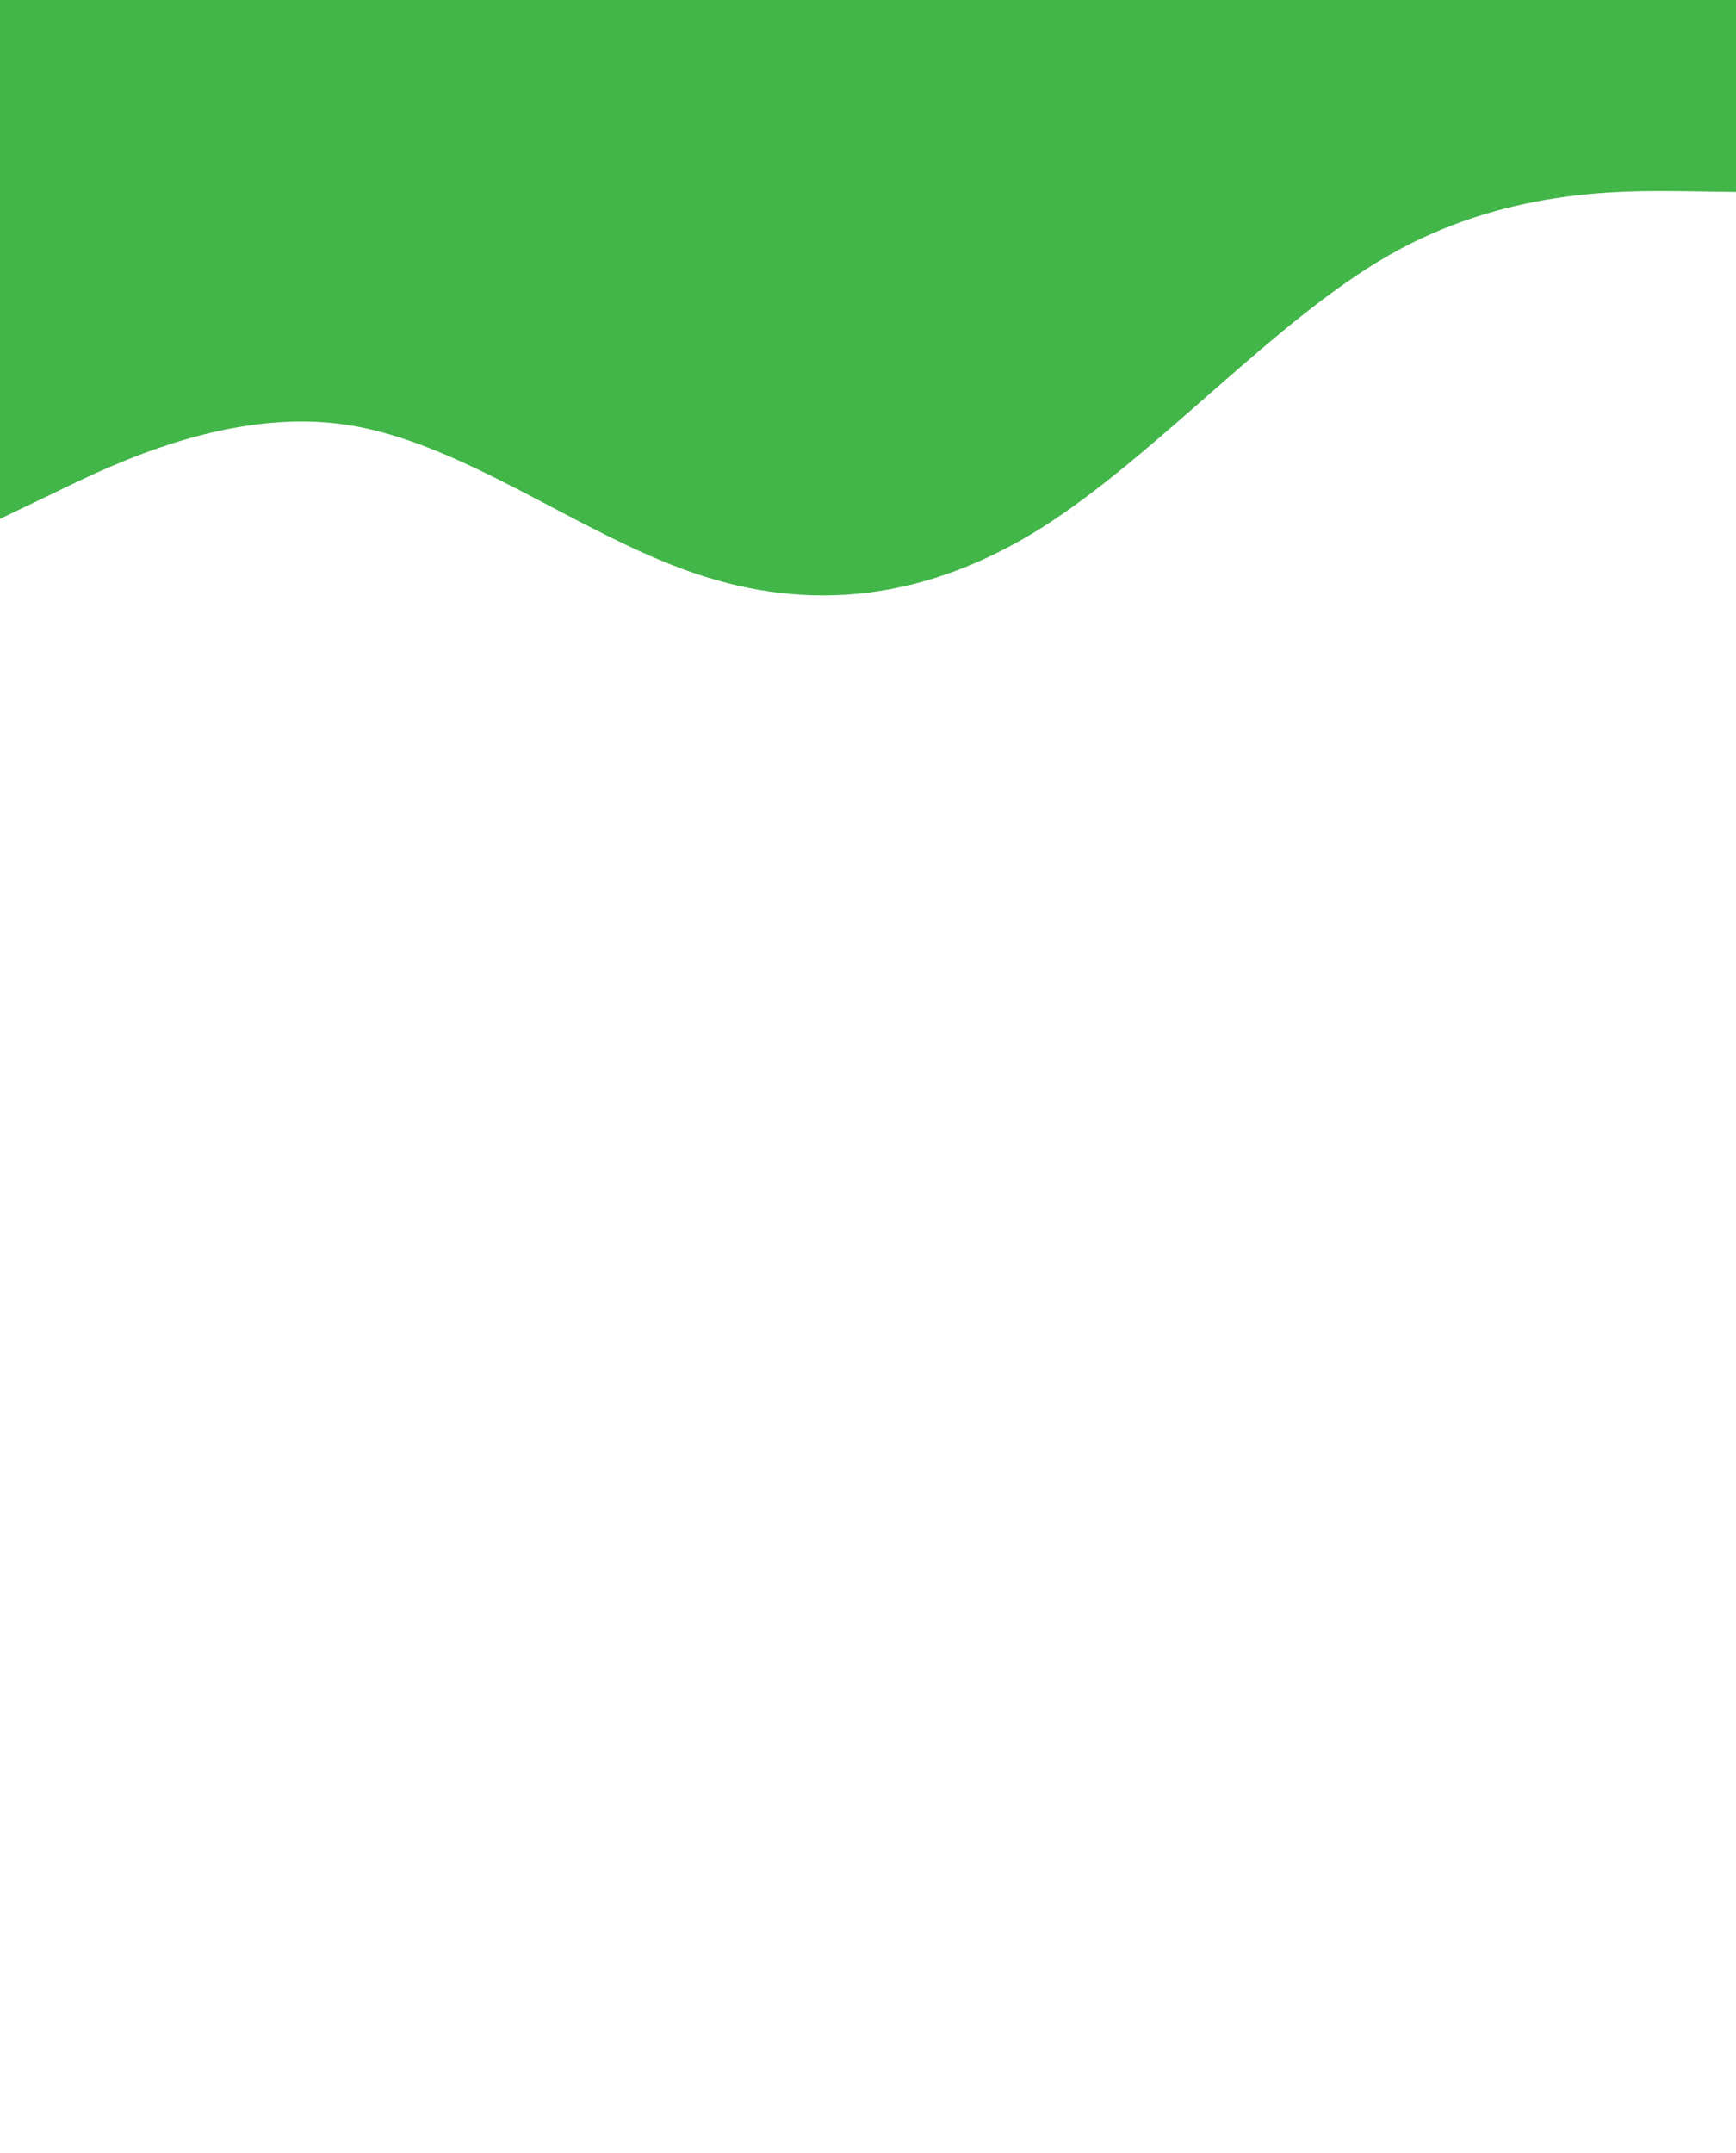 <svg id="visual" viewBox="0 0 425 527" width="425" height="527" xmlns="http://www.w3.org/2000/svg" xmlns:xlink="http://www.w3.org/1999/xlink" version="1.1"><path fill="#42b649" stroke-linecap="round" stroke-linejoin="miter" d="M0 127L14.2 120.2C28.3 113.3 56.7 99.7 85 104C113.3 108.3 141.7 130.7 170 140.3C198.3 150 226.7 147 255 129.2C283.3 111.3 311.7 78.7 340 62.5C368.3 46.3 396.7 46.7 410.8 46.8L425 47L425 0L410.8 0C396.7 0 368.3 0 340 0C311.7 0 283.3 0 255 0C226.7 0 198.3 0 170 0C141.7 0 113.3 0 85 0C56.7 0 28.3 0 14.2 0L0 0Z"></path></svg>